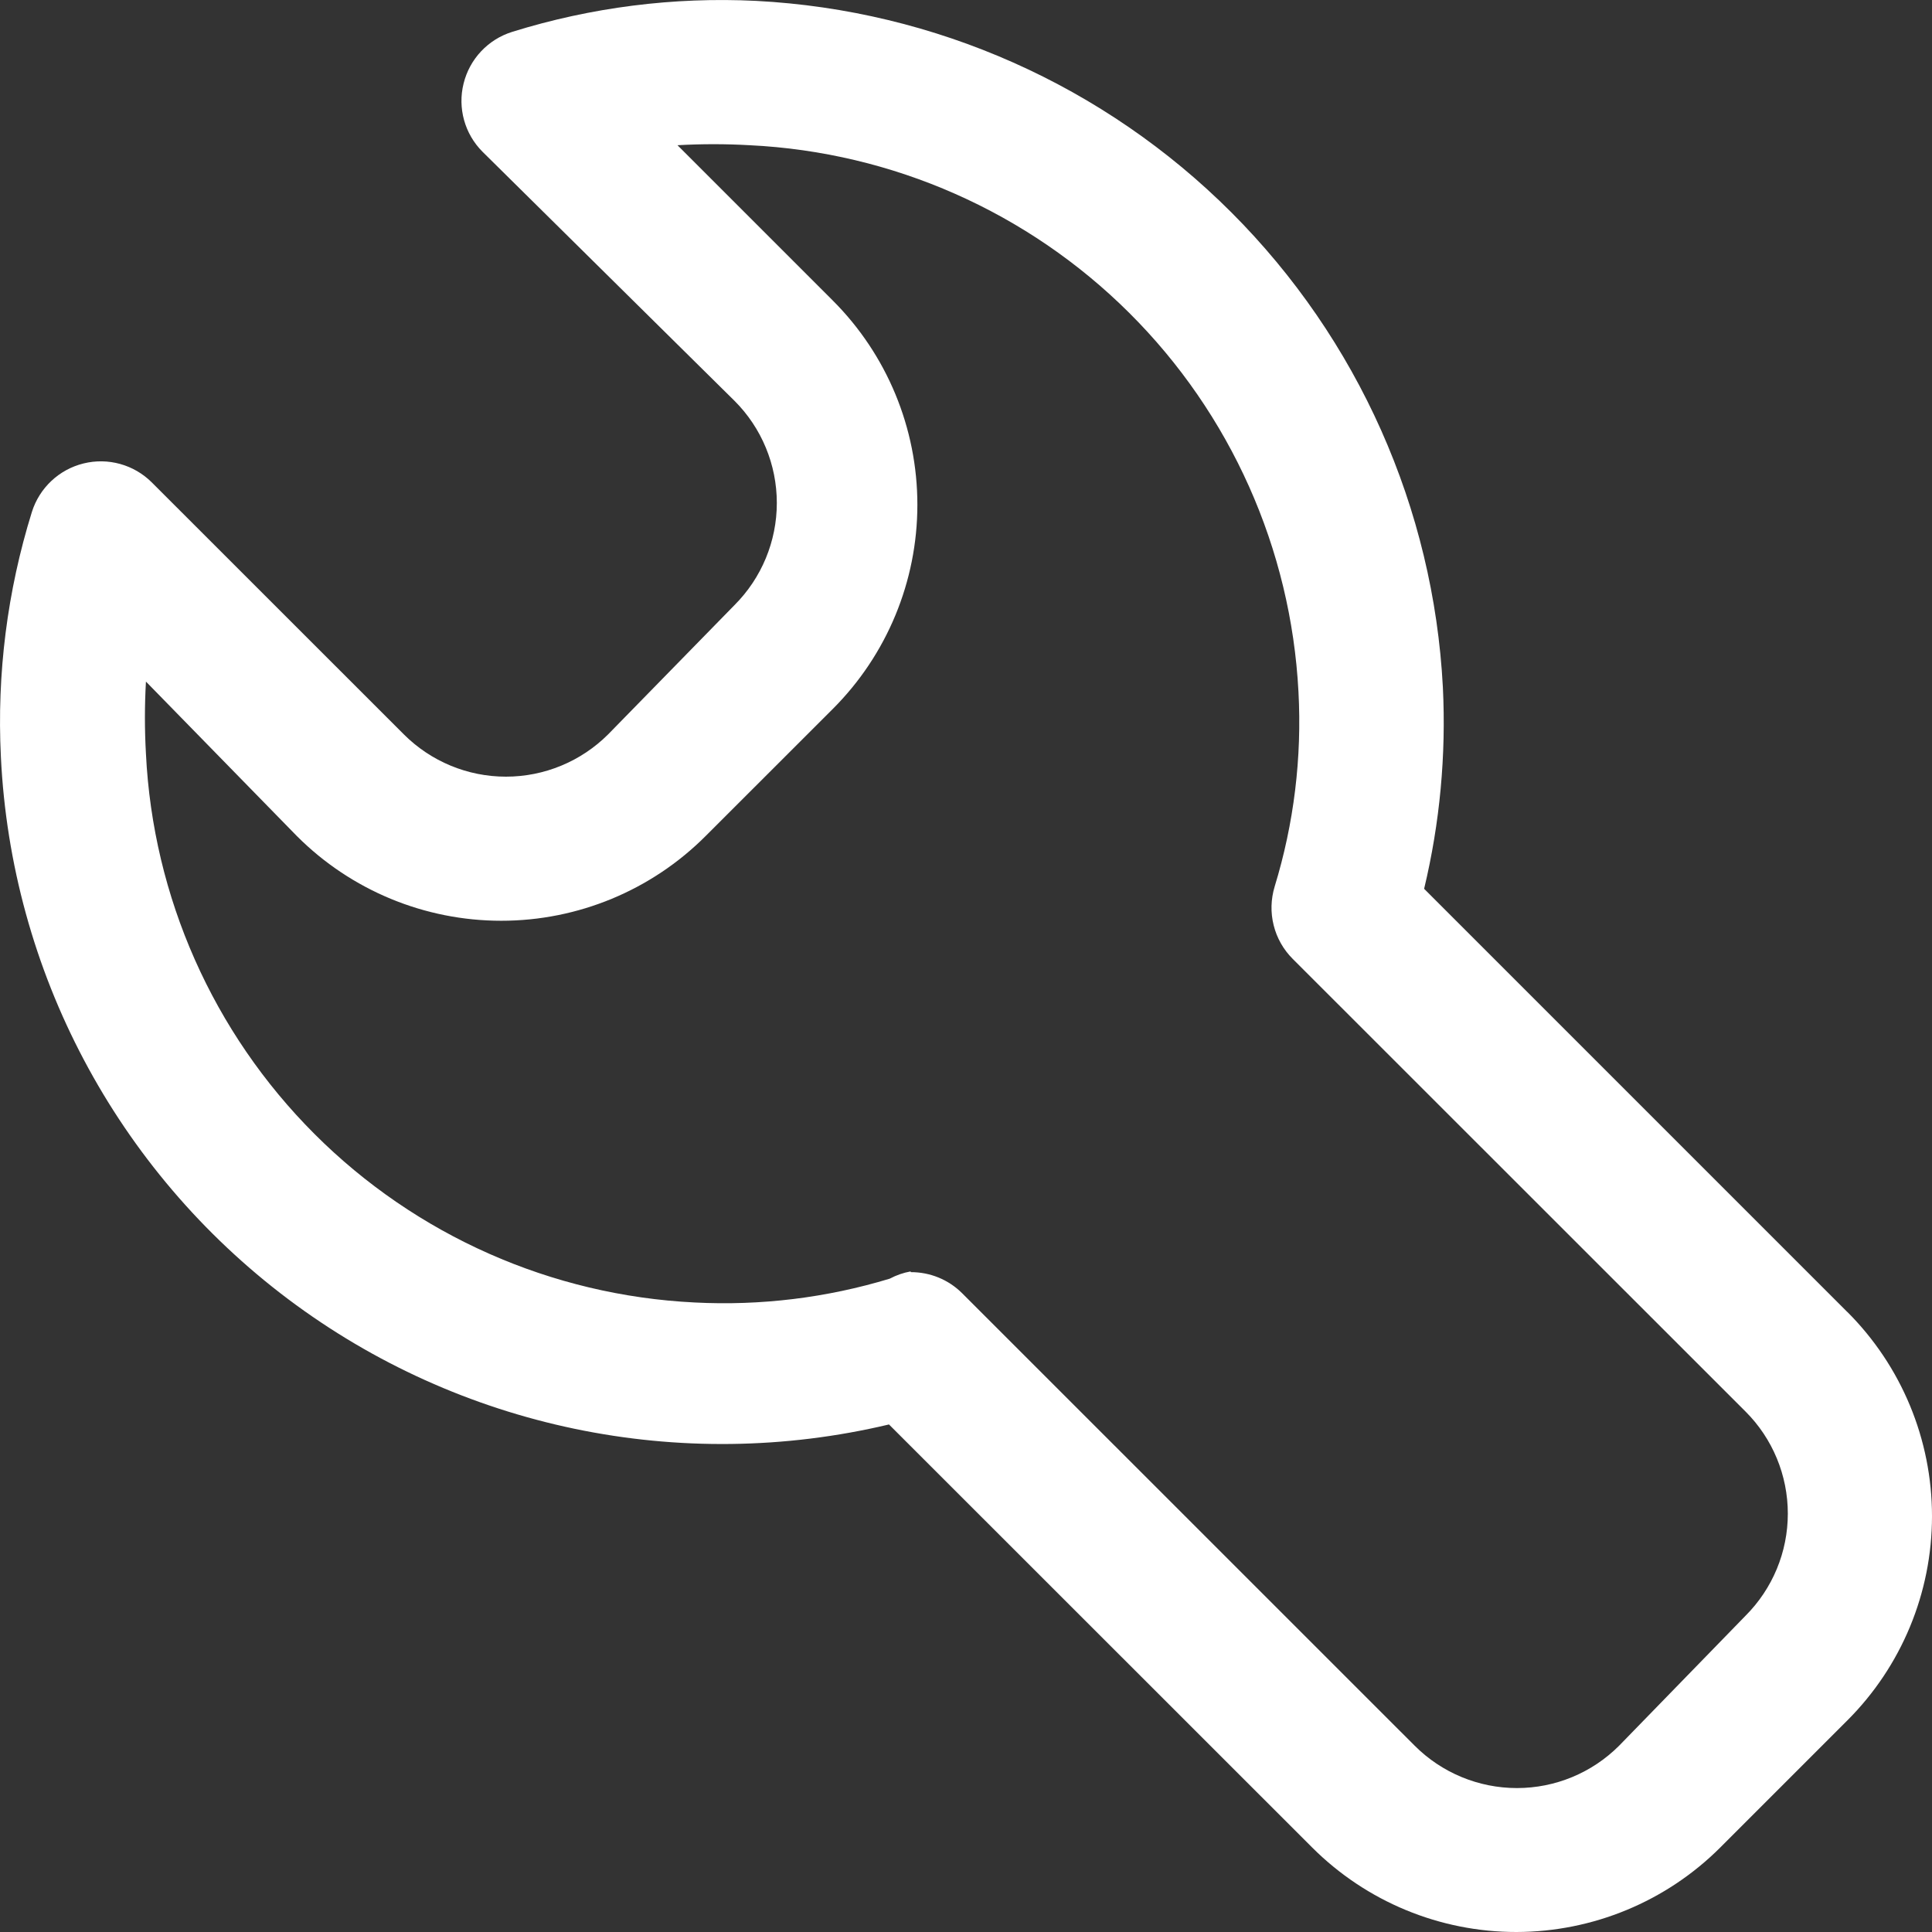 <svg width="24" height="24" viewBox="0 0 24 24" fill="none" xmlns="http://www.w3.org/2000/svg">
<rect x="0" y="0" width="24" height="24" fill="#333333" stroke="none"/>
<path d="M18.839 24C17.887 24.001 16.974 23.623 16.301 22.951L11.044 17.696V17.695C8.448 18.312 5.712 17.741 3.579 16.138C1.446 14.534 0.138 12.065 0.011 9.4C-0.04 8.372 0.09 7.343 0.396 6.36C0.49 6.061 0.733 5.832 1.038 5.757C1.342 5.682 1.663 5.771 1.885 5.992L5.016 9.122C5.353 9.459 5.809 9.648 6.285 9.648C6.761 9.648 7.218 9.459 7.555 9.122L9.124 7.517C9.461 7.18 9.65 6.724 9.65 6.248C9.65 5.772 9.461 5.315 9.124 4.979L5.994 1.885C5.772 1.663 5.683 1.341 5.759 1.037C5.834 0.733 6.062 0.49 6.362 0.396C7.342 0.091 8.368 -0.04 9.393 0.011C11.618 0.127 13.721 1.063 15.296 2.638C16.871 4.213 17.808 6.315 17.924 8.539C17.965 9.38 17.887 10.222 17.691 11.041L22.947 16.297H22.948C23.621 16.969 24 17.882 24 18.834C24 19.787 23.621 20.7 22.948 21.372L21.369 22.951C20.698 23.621 19.788 23.998 18.839 24L18.839 24ZM11.313 15.803C11.552 15.802 11.781 15.895 11.95 16.063L17.574 21.686C17.911 22.023 18.368 22.212 18.844 22.212C19.32 22.212 19.776 22.023 20.113 21.686L21.683 20.072C22.02 19.735 22.209 19.279 22.209 18.803C22.209 18.327 22.02 17.87 21.683 17.534L16.058 11.911C15.943 11.796 15.861 11.652 15.822 11.494C15.782 11.336 15.787 11.17 15.834 11.014C16.074 10.231 16.174 9.411 16.13 8.593C16.037 6.818 15.288 5.141 14.028 3.887C12.769 2.633 11.088 1.89 9.313 1.804C9.014 1.787 8.714 1.787 8.416 1.804L10.344 3.732H10.344C11.018 4.405 11.396 5.318 11.396 6.27C11.396 7.222 11.018 8.135 10.344 8.808L8.765 10.386C8.092 11.06 7.179 11.438 6.227 11.438C5.274 11.438 4.361 11.06 3.688 10.386L1.813 8.467C1.796 8.766 1.796 9.065 1.813 9.364C1.9 11.144 2.647 12.827 3.907 14.087C5.167 15.347 6.851 16.093 8.631 16.18C9.449 16.222 10.269 16.122 11.053 15.884C11.134 15.841 11.222 15.81 11.313 15.794L11.313 15.803Z" fill="white"/>
</svg>
